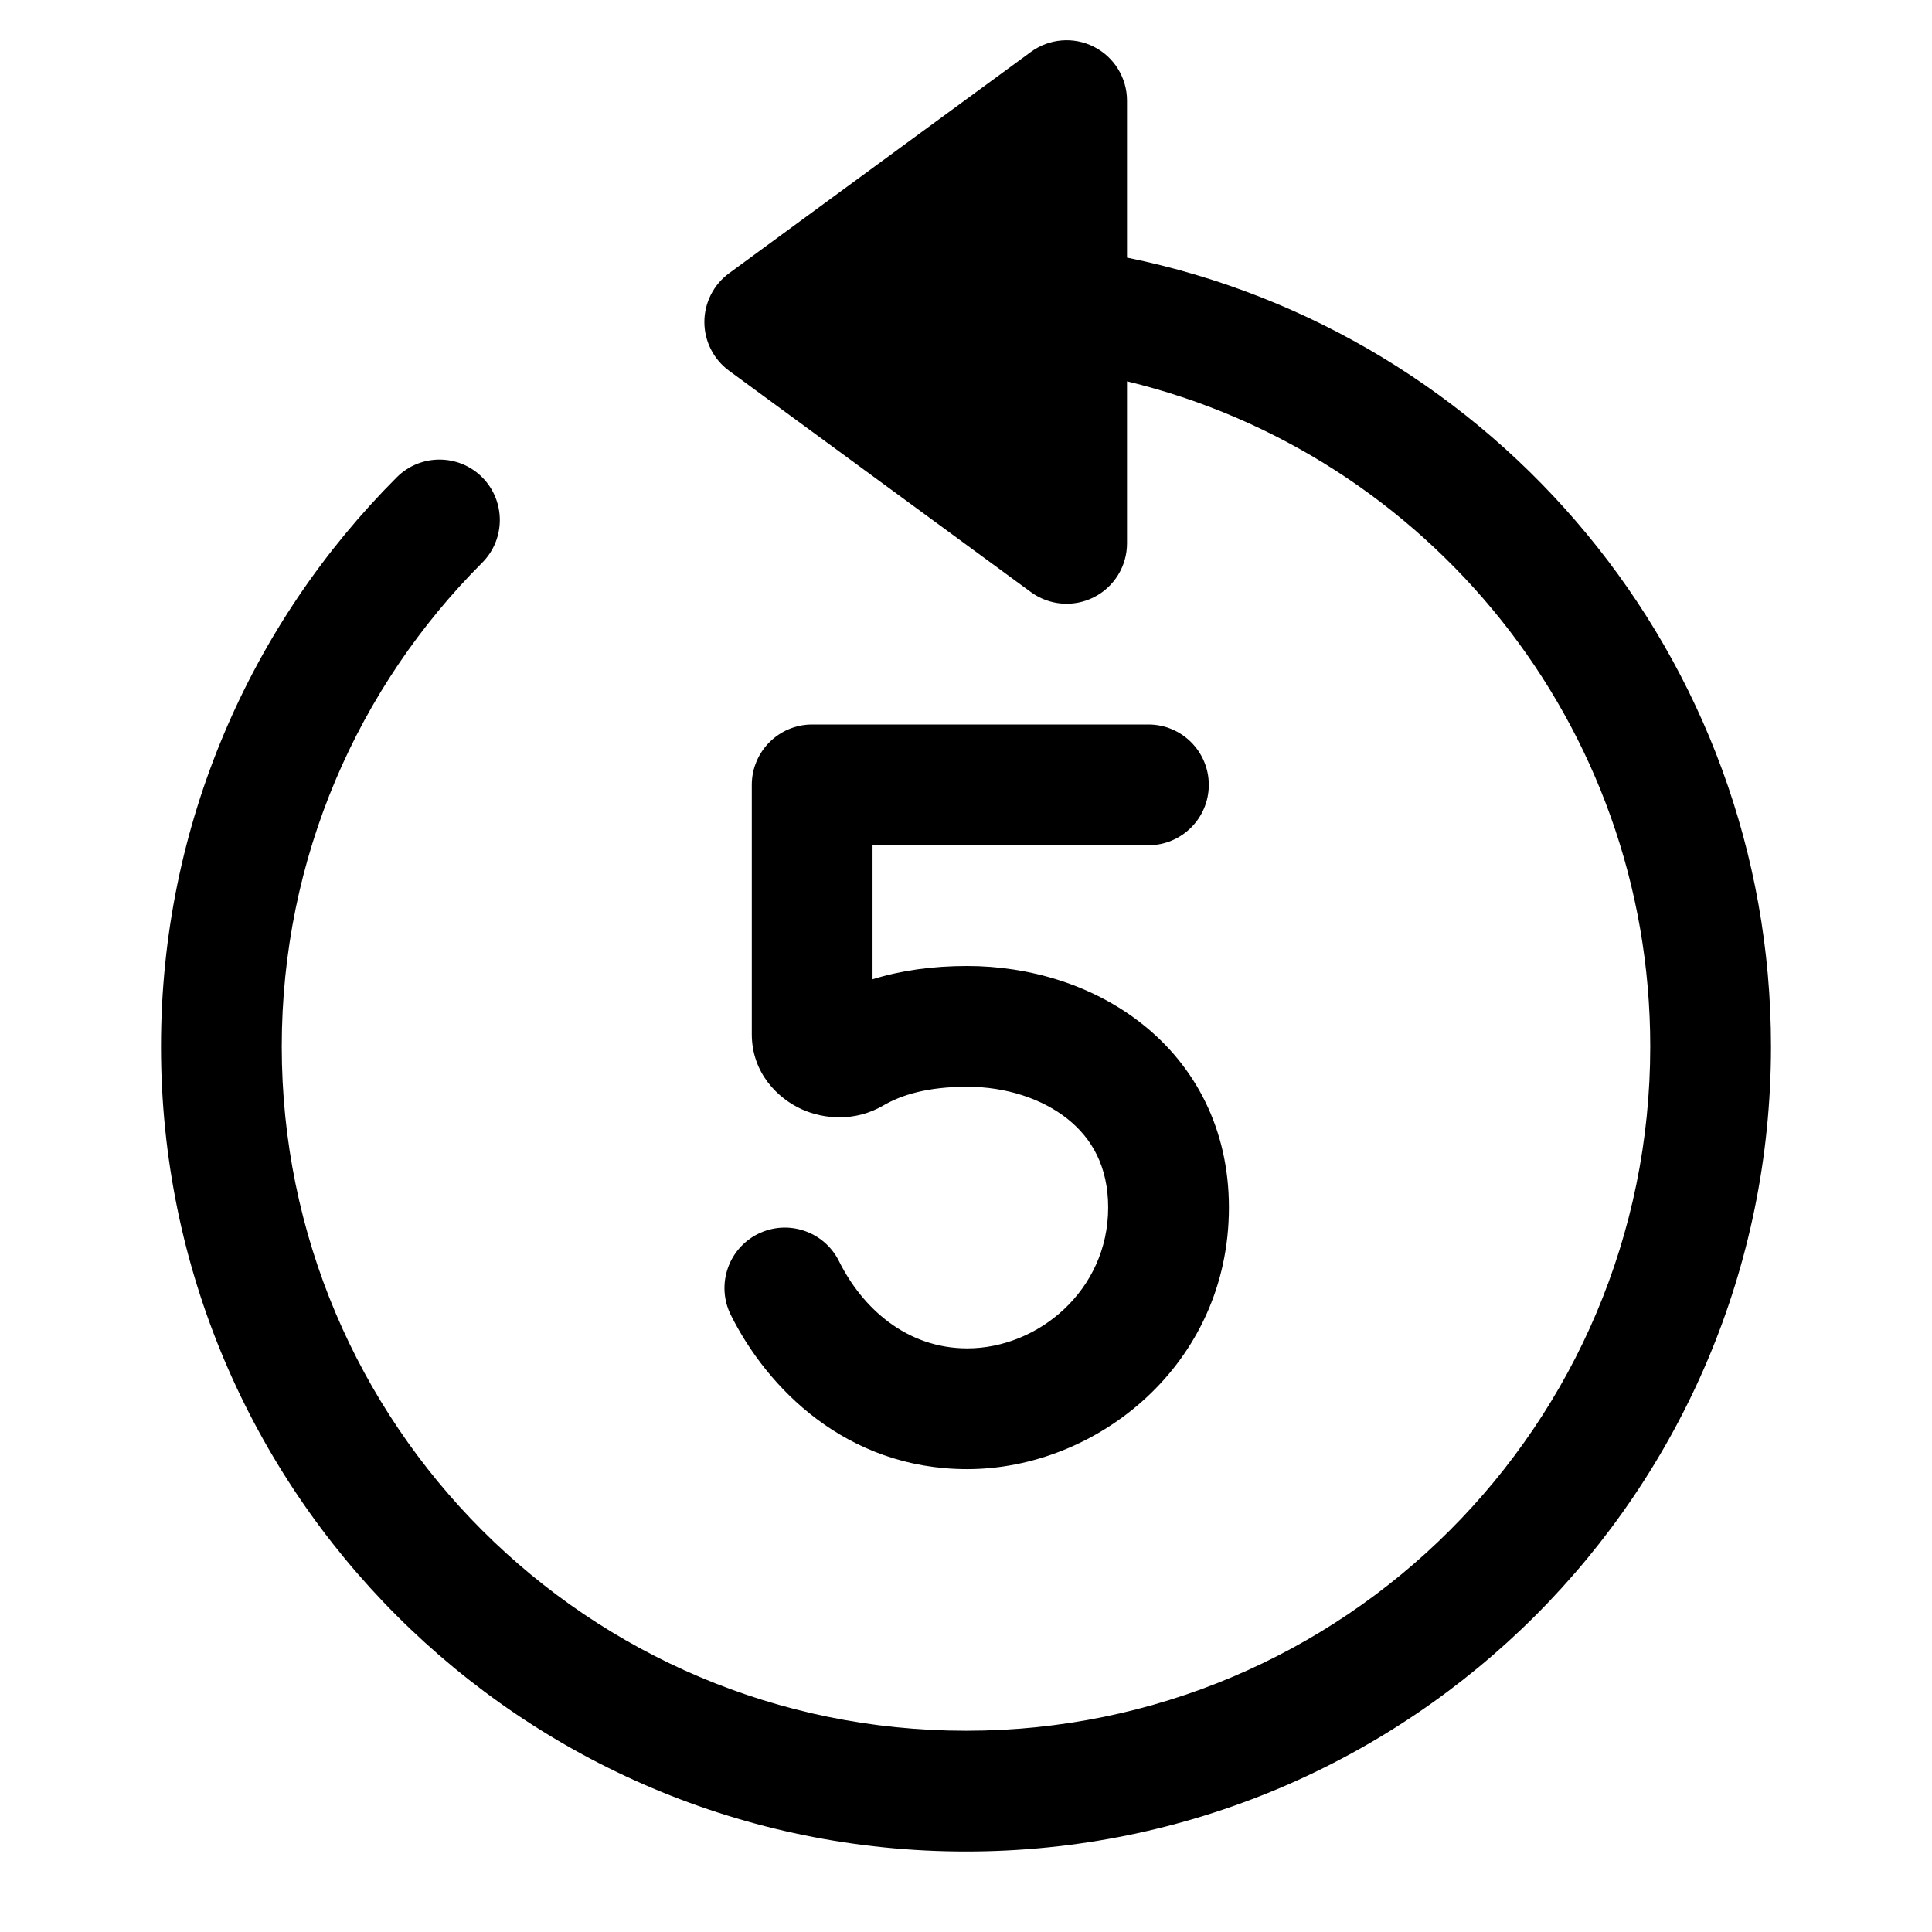 <svg width="24" height="24" viewBox="0 0 24 24" fill="none" xmlns="http://www.w3.org/2000/svg">
<path d="M13.589 0.581C13.337 0.453 13.034 0.478 12.806 0.645L9.056 3.395C8.864 3.536 8.75 3.761 8.75 4C8.75 4.239 8.864 4.464 9.056 4.605L12.806 7.355C13.034 7.522 13.337 7.547 13.589 7.419C13.841 7.291 14 7.033 14 6.75V4.737C17.729 5.636 20.5 8.994 20.5 13C20.5 17.694 16.694 21.5 12 21.5C7.306 21.5 3.5 17.694 3.5 13C3.5 10.653 4.451 8.529 5.99 6.99C6.282 6.697 6.282 6.222 5.99 5.929C5.697 5.636 5.222 5.636 4.929 5.929C3.12 7.738 2 10.239 2 13C2 18.523 6.477 23 12 23C17.523 23 22 18.523 22 13C22 8.162 18.564 4.127 14 3.2V1.25C14 0.967 13.841 0.709 13.589 0.581Z" fill="black"/>
<path fill-rule="evenodd" clip-rule="evenodd" d="M9.339 9.75C9.339 9.336 9.675 9 10.089 9H14.266C14.68 9 15.016 9.336 15.016 9.75C15.016 10.164 14.68 10.5 14.266 10.5H10.839V12.165C11.193 12.055 11.585 12 12.016 12C12.78 12 13.578 12.231 14.201 12.73C14.842 13.243 15.266 14.018 15.266 15C15.266 16.955 13.623 18.25 12.016 18.25C10.504 18.25 9.525 17.233 9.078 16.334C8.894 15.963 9.045 15.513 9.416 15.328C9.787 15.144 10.237 15.295 10.422 15.666C10.711 16.249 11.261 16.75 12.016 16.75C12.894 16.75 13.766 16.031 13.766 15C13.766 14.489 13.561 14.139 13.263 13.901C12.947 13.648 12.495 13.5 12.016 13.5C11.524 13.5 11.198 13.601 10.972 13.733C10.627 13.935 10.239 13.907 9.956 13.778C9.668 13.647 9.339 13.334 9.339 12.846V9.75Z" fill="black"/>
</svg>
